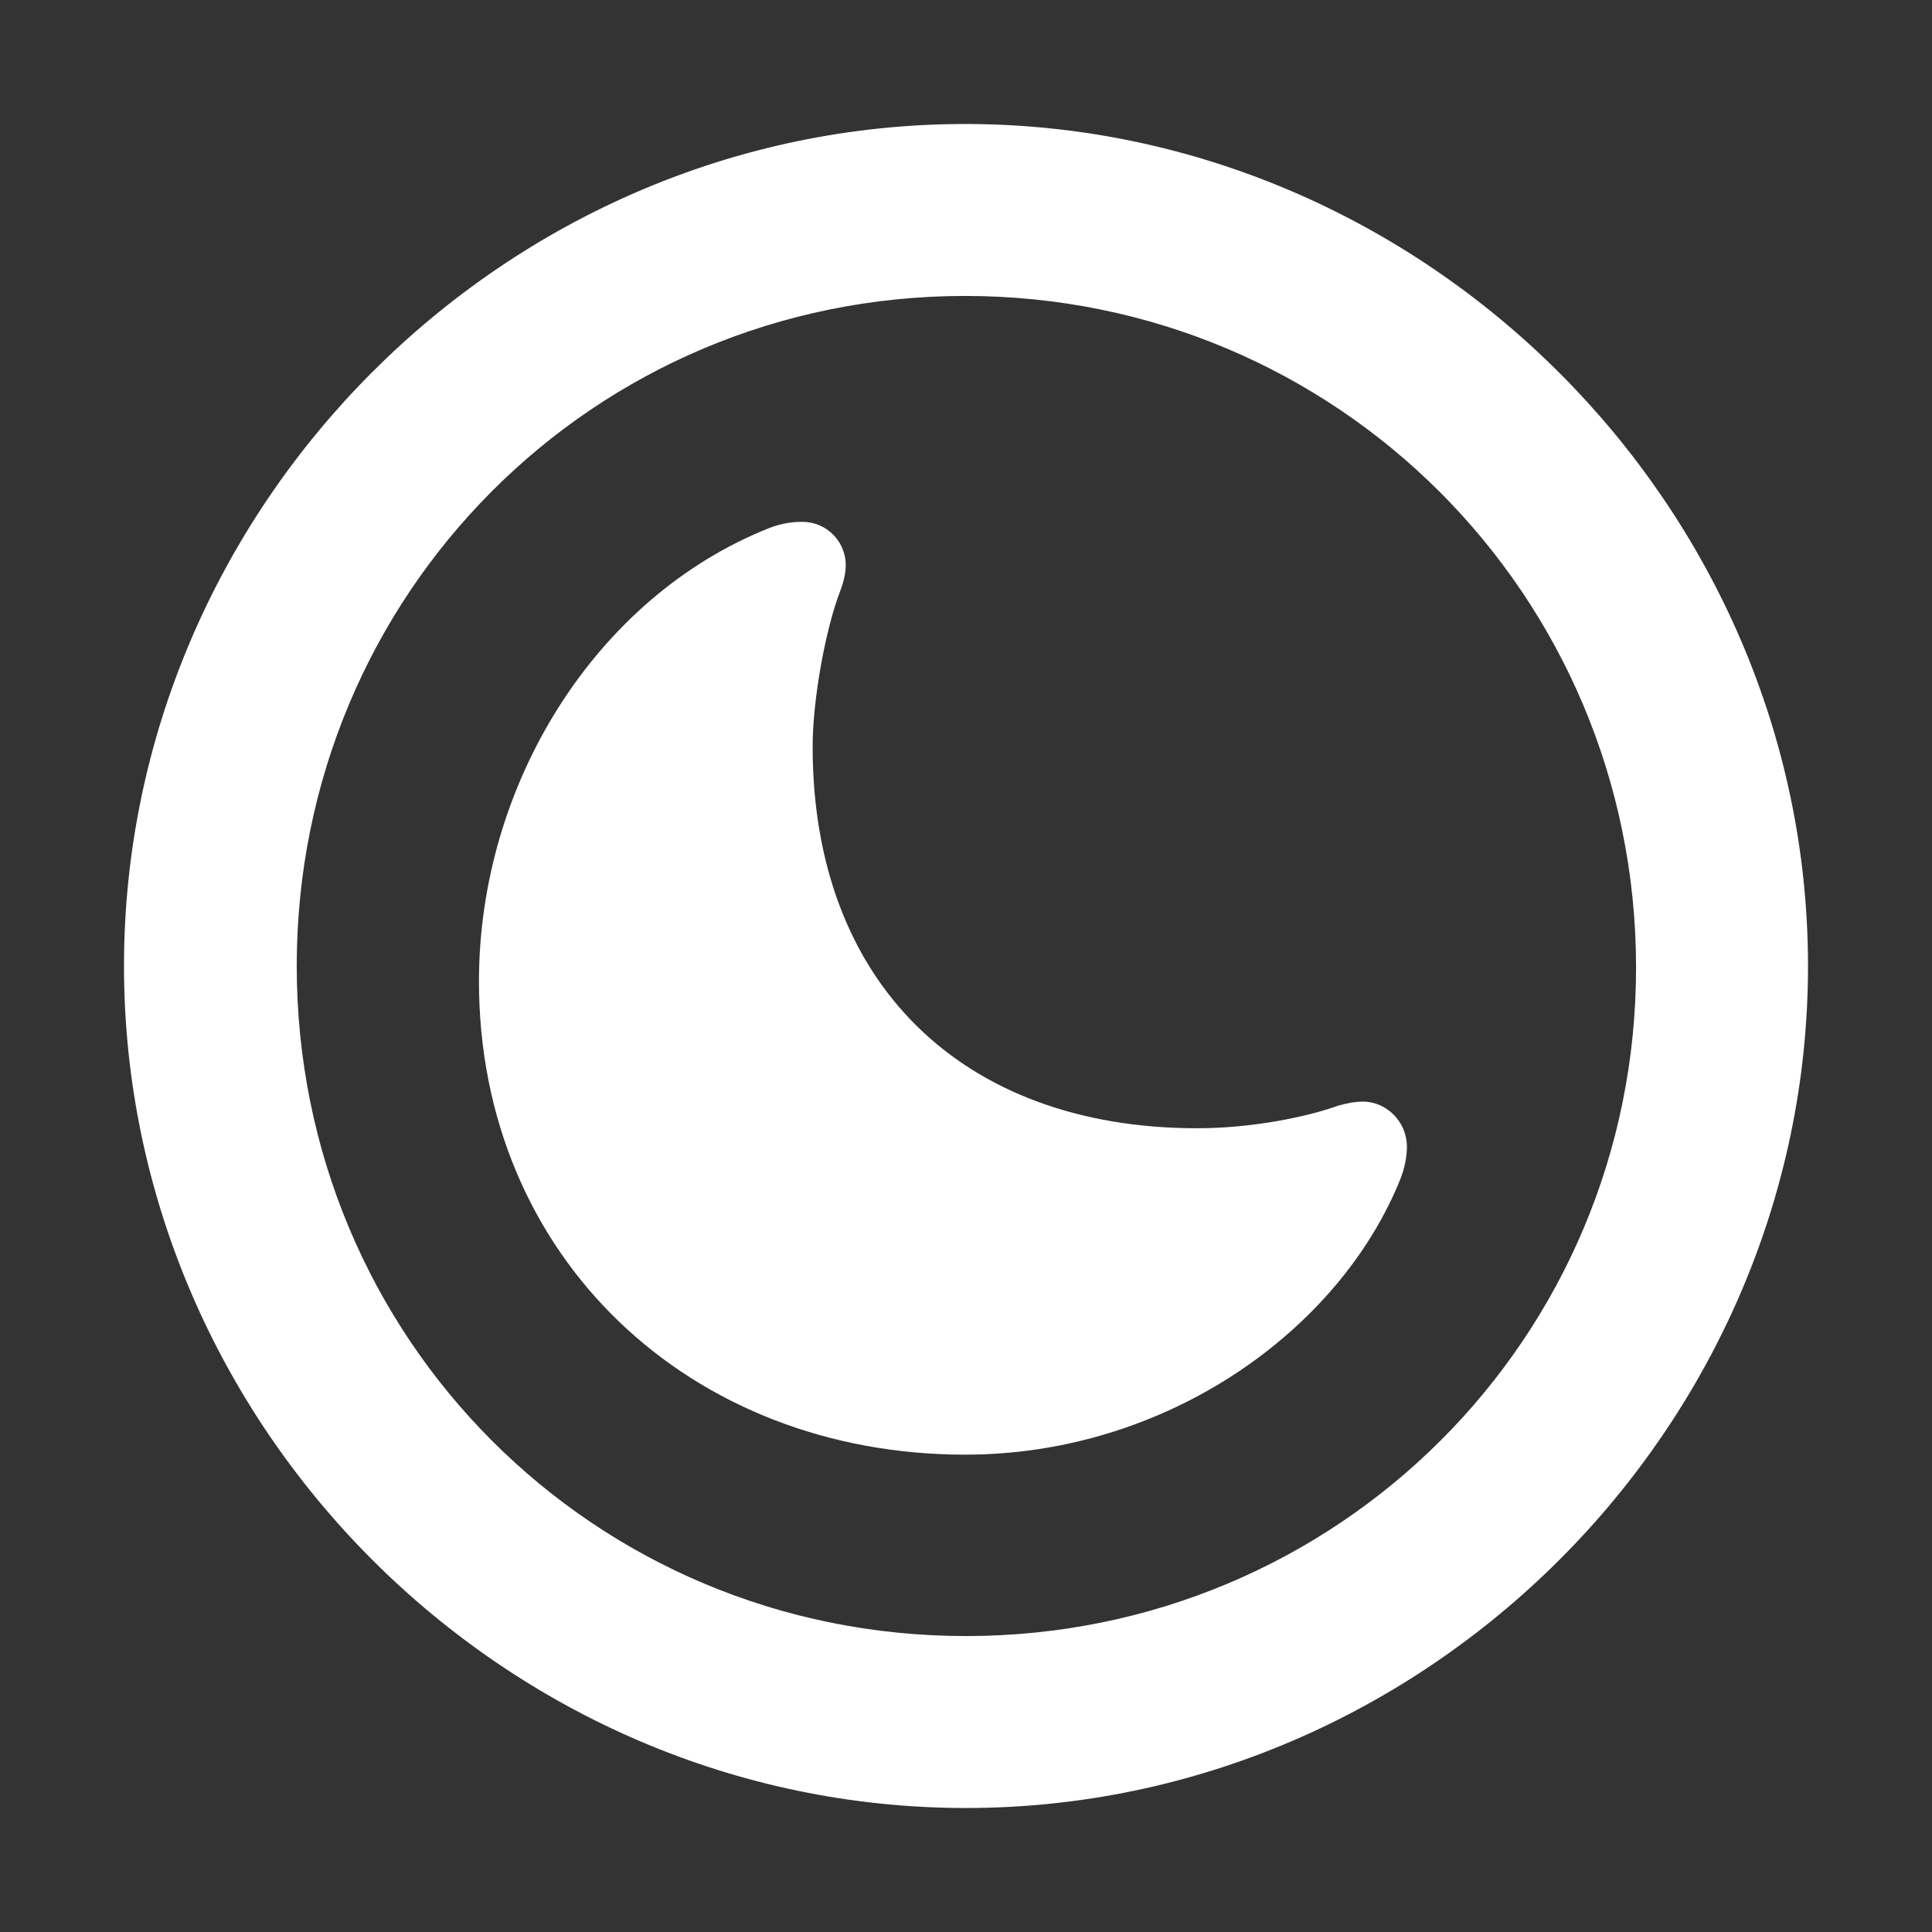 <!DOCTYPE svg PUBLIC "-//W3C//DTD SVG 1.1//EN" "http://www.w3.org/Graphics/SVG/1.1/DTD/svg11.dtd">
<!-- Uploaded to: SVG Repo, www.svgrepo.com, Transformed by: SVG Repo Mixer Tools -->
<svg fill="#fff" width="800px" height="800px" viewBox="0 0 56 56" xmlns="http://www.w3.org/2000/svg" stroke="#fff">
<rect x="0" y="0" width="56" height="56" fill="#333333" stroke="none"/>
<g id="SVGRepo_bgCarrier" stroke-width="0"/>
<g id="SVGRepo_tracerCarrier" stroke-linecap="round" stroke-linejoin="round"/>
<g id="SVGRepo_iconCarrier">
<path d="M 28 51.906 C 41.055 51.906 51.906 41.078 51.906 28 C 51.906 14.945 41.031 4.094 27.977 4.094 C 14.898 4.094 4.094 14.945 4.094 28 C 4.094 41.078 14.922 51.906 28 51.906 Z M 28 47.922 C 16.937 47.922 8.101 39.062 8.101 28 C 8.101 16.961 16.914 8.078 27.977 8.078 C 39.016 8.078 47.898 16.961 47.922 28 C 47.945 39.062 39.039 47.922 28 47.922 Z M 34.703 33.203 C 27.601 33.203 23.055 28.75 23.055 21.648 C 23.055 20.172 23.453 18.086 23.875 16.984 C 23.992 16.68 24.015 16.492 24.015 16.375 C 24.015 16.023 23.734 15.625 23.242 15.625 C 23.078 15.625 22.797 15.648 22.492 15.766 C 17.64 17.688 14.383 22.938 14.383 28.445 C 14.383 36.156 20.265 41.664 27.977 41.664 C 33.601 41.664 38.453 38.195 40.141 33.953 C 40.258 33.648 40.281 33.344 40.281 33.25 C 40.281 32.758 39.883 32.43 39.508 32.43 C 39.367 32.43 39.203 32.453 38.945 32.523 C 37.961 32.875 36.32 33.203 34.703 33.203 Z"/>
</g>
</svg>